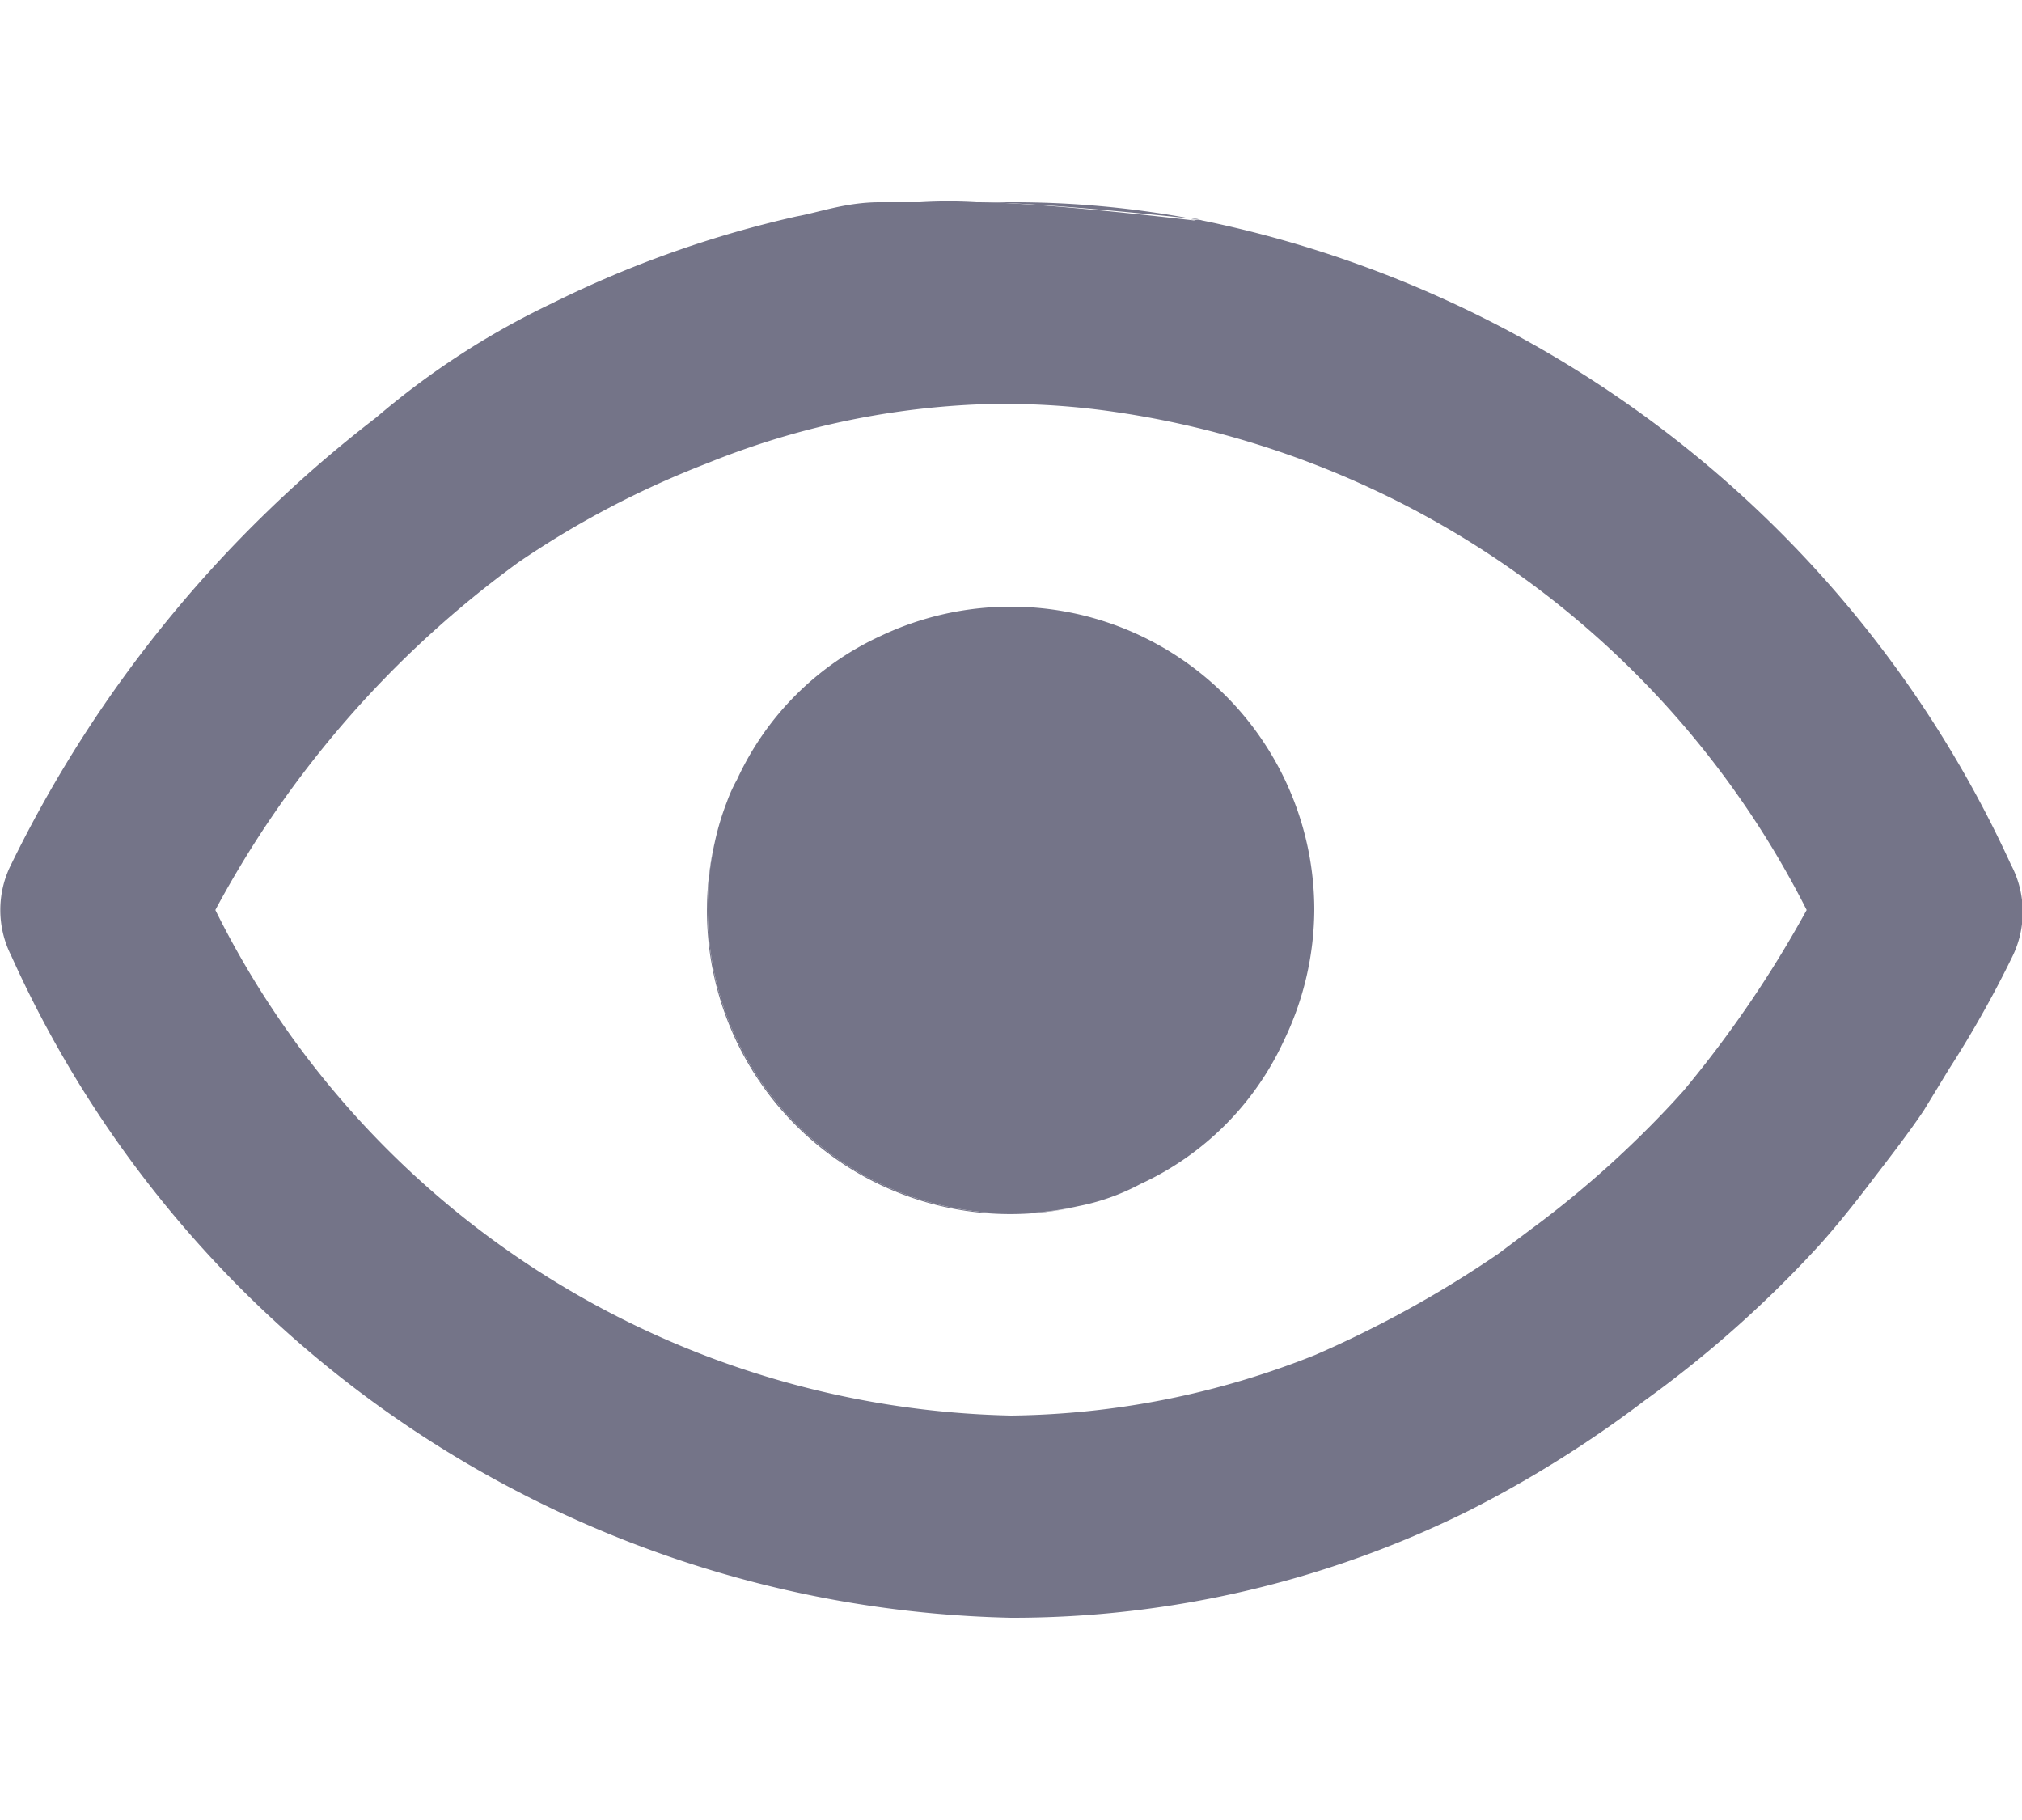 <svg id="Layer_1" data-name="Layer 1" xmlns="http://www.w3.org/2000/svg" viewBox="0 0 20 18">
    <defs>
        <style>
            .cls-1,
            .cls-2 {
                fill: #747488;
            }

            .cls-1 {
                fill-rule: evenodd;
            }
        </style>
    </defs>
    <path class="cls-1"
        d="M19.89,8.55a11.3,11.3,0,0,0-8-6.37.13.13,0,0,0-.08,0C10.26,2,9.75,2,9.66,2h0A4.63,4.63,0,0,0,9.1,2l-.4,0c-.33,0-.6.1-.82.14A10.75,10.75,0,0,0,5.46,3,7.88,7.88,0,0,0,3.72,4.13,12.48,12.48,0,0,0,.11,8.55a1,1,0,0,0,0,.9A11.11,11.11,0,0,0,10,16a10.14,10.14,0,0,0,4.53-1.06,11.4,11.4,0,0,0,1.74-1.09A11.27,11.27,0,0,0,18,12.31l0,0c.17-.19.33-.39.49-.6s.38-.49.54-.73l.25-.41a10.73,10.73,0,0,0,.62-1.1A1,1,0,0,0,19.89,8.55ZM16.55,10.9a10.15,10.15,0,0,1-1.29,1.17l-.44.33a10.92,10.92,0,0,1-1.81,1A8.33,8.33,0,0,1,10,14,9,9,0,0,1,2.13,9a10.22,10.22,0,0,1,3-3.44A9.15,9.15,0,0,1,7,4.58,8,8,0,0,1,9.66,4,7.47,7.47,0,0,1,11,4.07,9.15,9.15,0,0,1,17.87,9a11.25,11.25,0,0,1-1.22,1.79Z" />
    <path class="cls-2" d="M11.77,2.16C10.26,2,9.75,2,9.66,2H10A9.63,9.63,0,0,1,11.77,2.16Z" />
    <path class="cls-2" d="M19.28,10.55,19,11l.25-.41Z" />
    <path class="cls-2"
        d="M13,9a3,3,0,0,1-.3,1.29,2.89,2.89,0,0,1-1.42,1.42,2.18,2.18,0,0,1-.62.22A2.93,2.93,0,0,1,10,12,3,3,0,0,1,7,9a2.93,2.93,0,0,1,.07-.67,2.64,2.64,0,0,1,.12-.4,1.47,1.47,0,0,1,.1-.22A2.89,2.89,0,0,1,8.71,6.29,3,3,0,0,1,10,6,3,3,0,0,1,13,9Z" />
    <path class="cls-2"
        d="M10.67,11.93a3,3,0,0,1-3.6-3.6A2.93,2.93,0,0,0,7,9a3,3,0,0,0,3,3A2.93,2.93,0,0,0,10.67,11.93Z" />
    <path class="cls-1" d="M11.86,2.17h0a.13.13,0,0,0-.08,0Z" />
</svg>